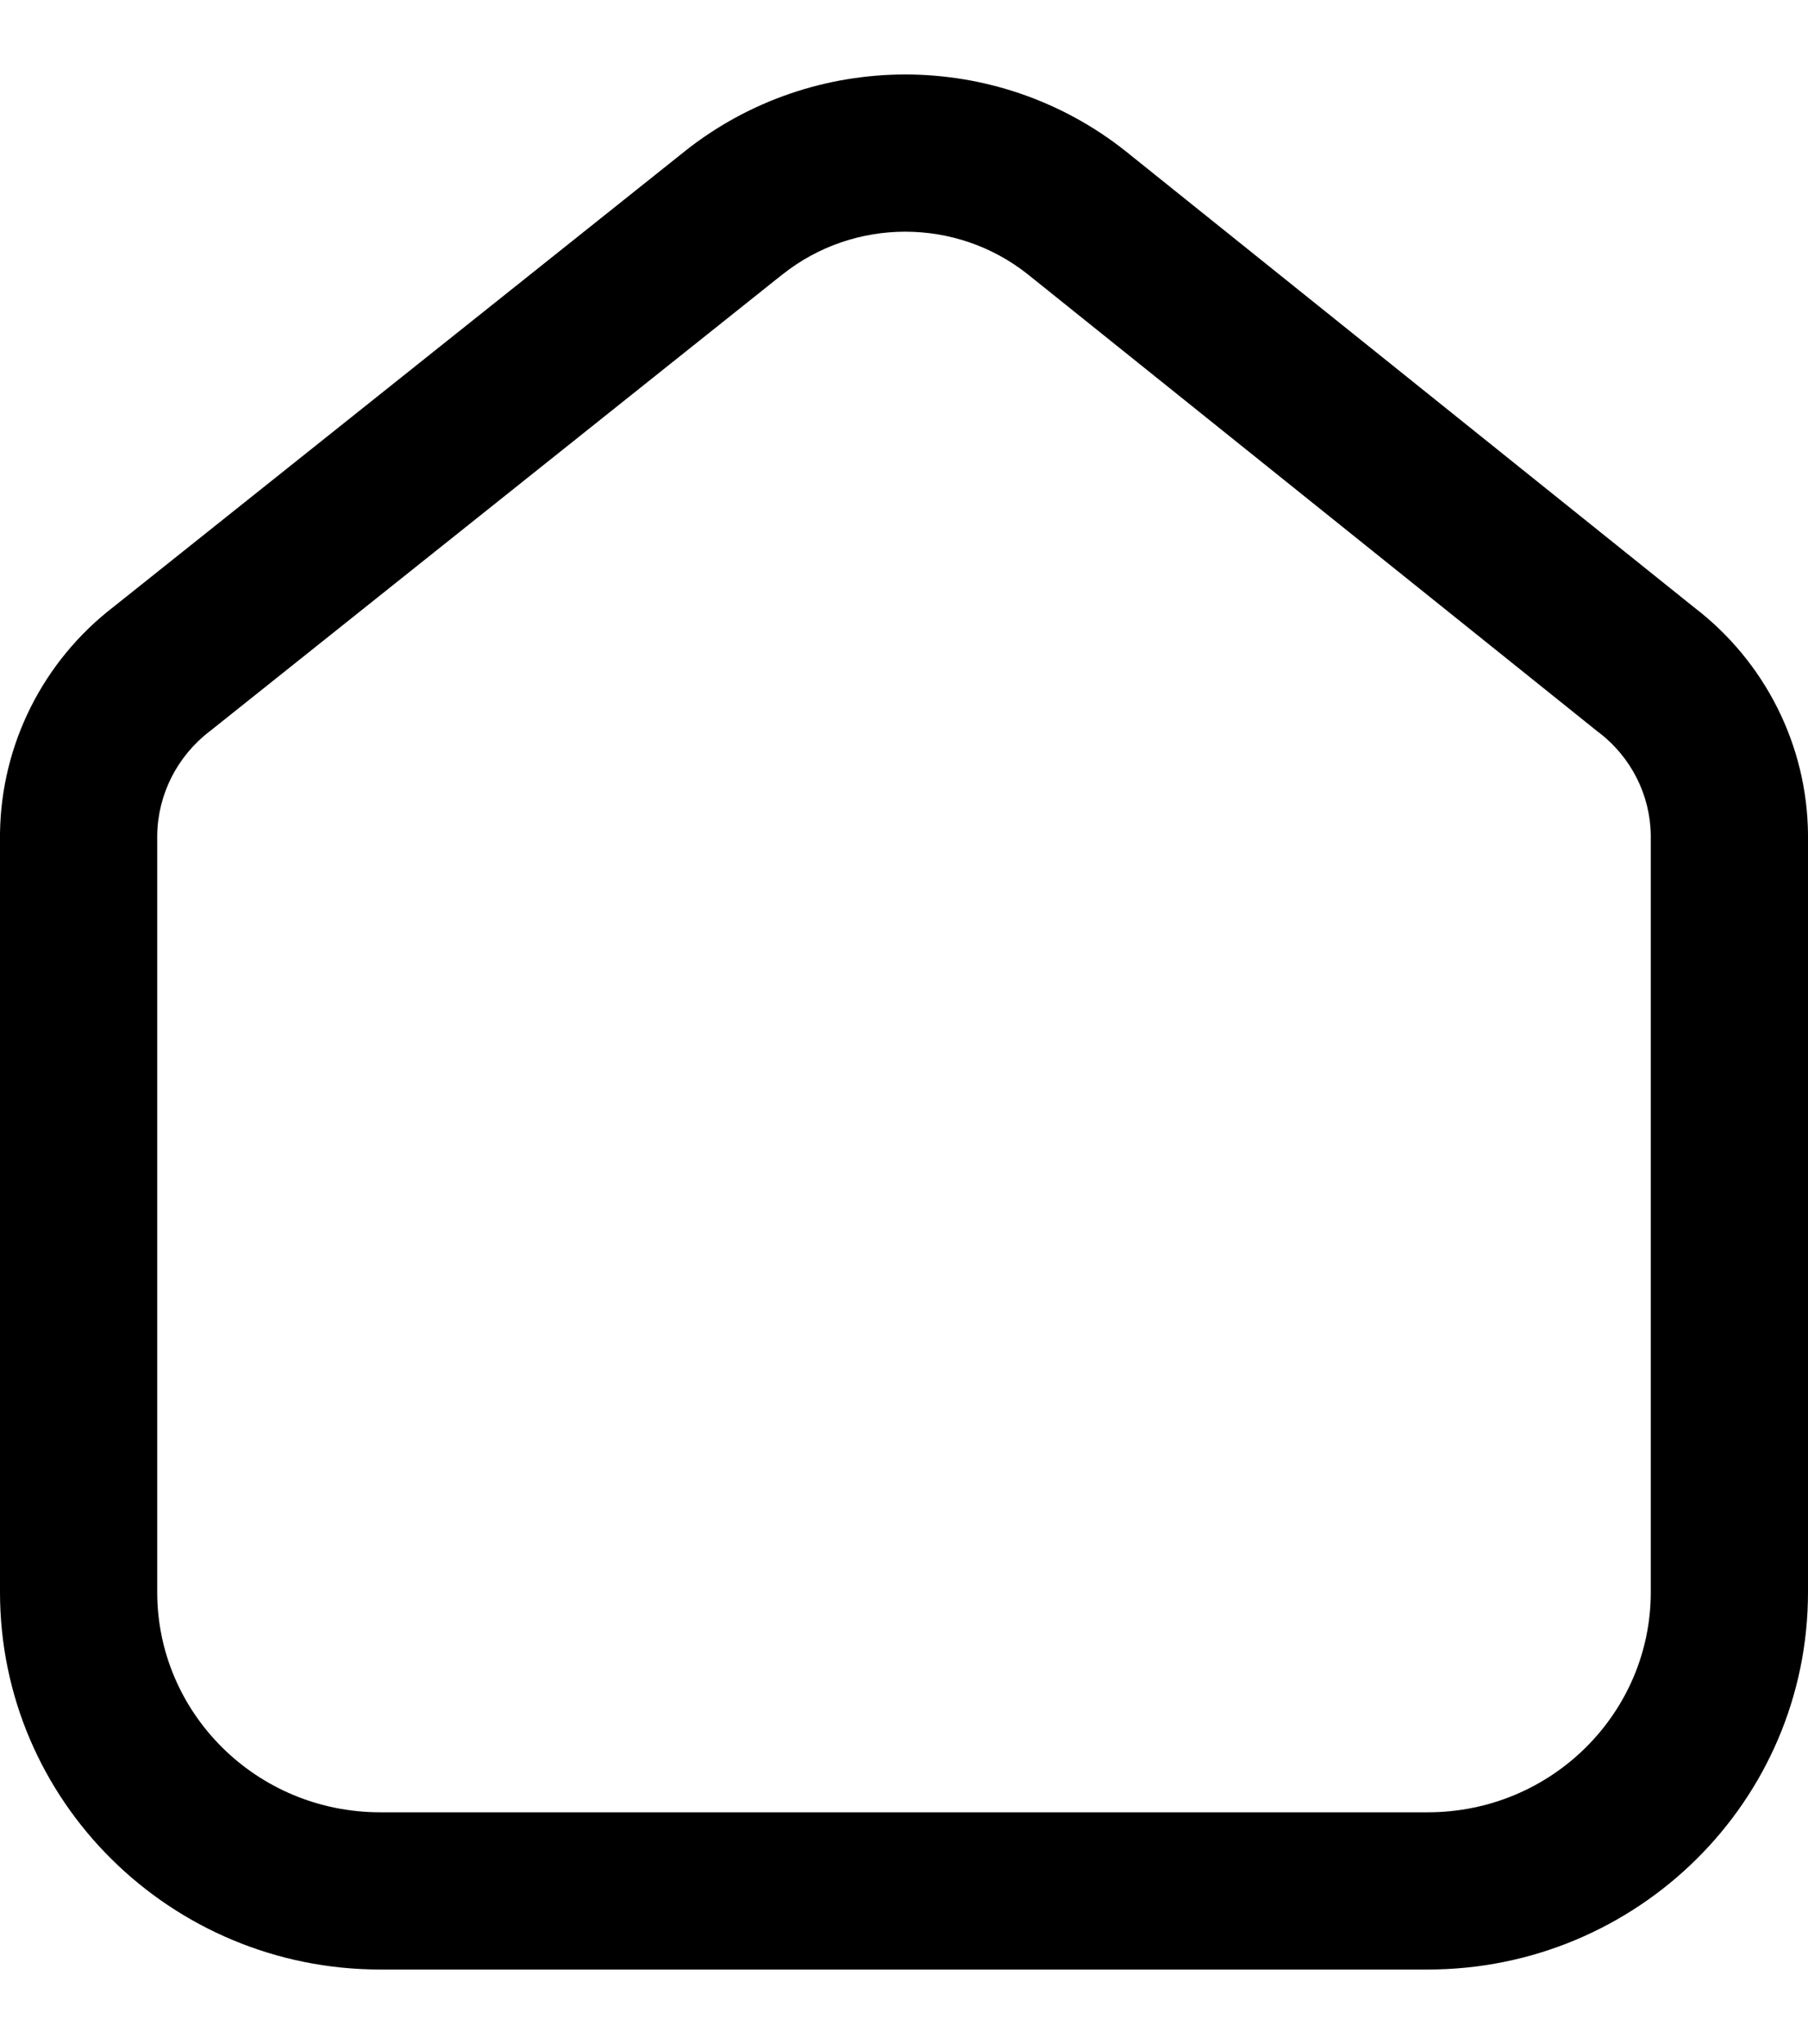 <svg width="23" height="26" viewBox="0 0 23 26" fill="none" xmlns="http://www.w3.org/2000/svg">
<path fill-rule="evenodd" clip-rule="evenodd" d="M14.317 1.921C12.679 0.623 10.353 0.623 8.715 1.921L8.713 1.923L1.447 7.717C0.55 8.406 0.016 9.465 9.26256e-05 10.596L-9.62019e-05 10.61L-2.74181e-06 20.252C-2.74181e-06 22.913 2.176 25.052 4.838 25.052H18.162C20.824 25.052 23 22.913 23 20.252V10.611C22.989 9.478 22.453 8.416 21.553 7.727L14.317 1.921ZM13.072 3.487L20.311 9.295C20.318 9.301 20.325 9.307 20.333 9.312C20.75 9.628 20.994 10.113 21 10.626V20.252C21 21.789 19.739 23.052 18.162 23.052H4.838C3.261 23.052 2 21.789 2 20.252V10.618C2.009 10.104 2.254 9.618 2.67 9.3L2.687 9.287L9.957 3.488C9.958 3.488 9.958 3.488 9.958 3.488C10.868 2.767 12.163 2.767 13.072 3.487Z" fill="black"/>
</svg>
